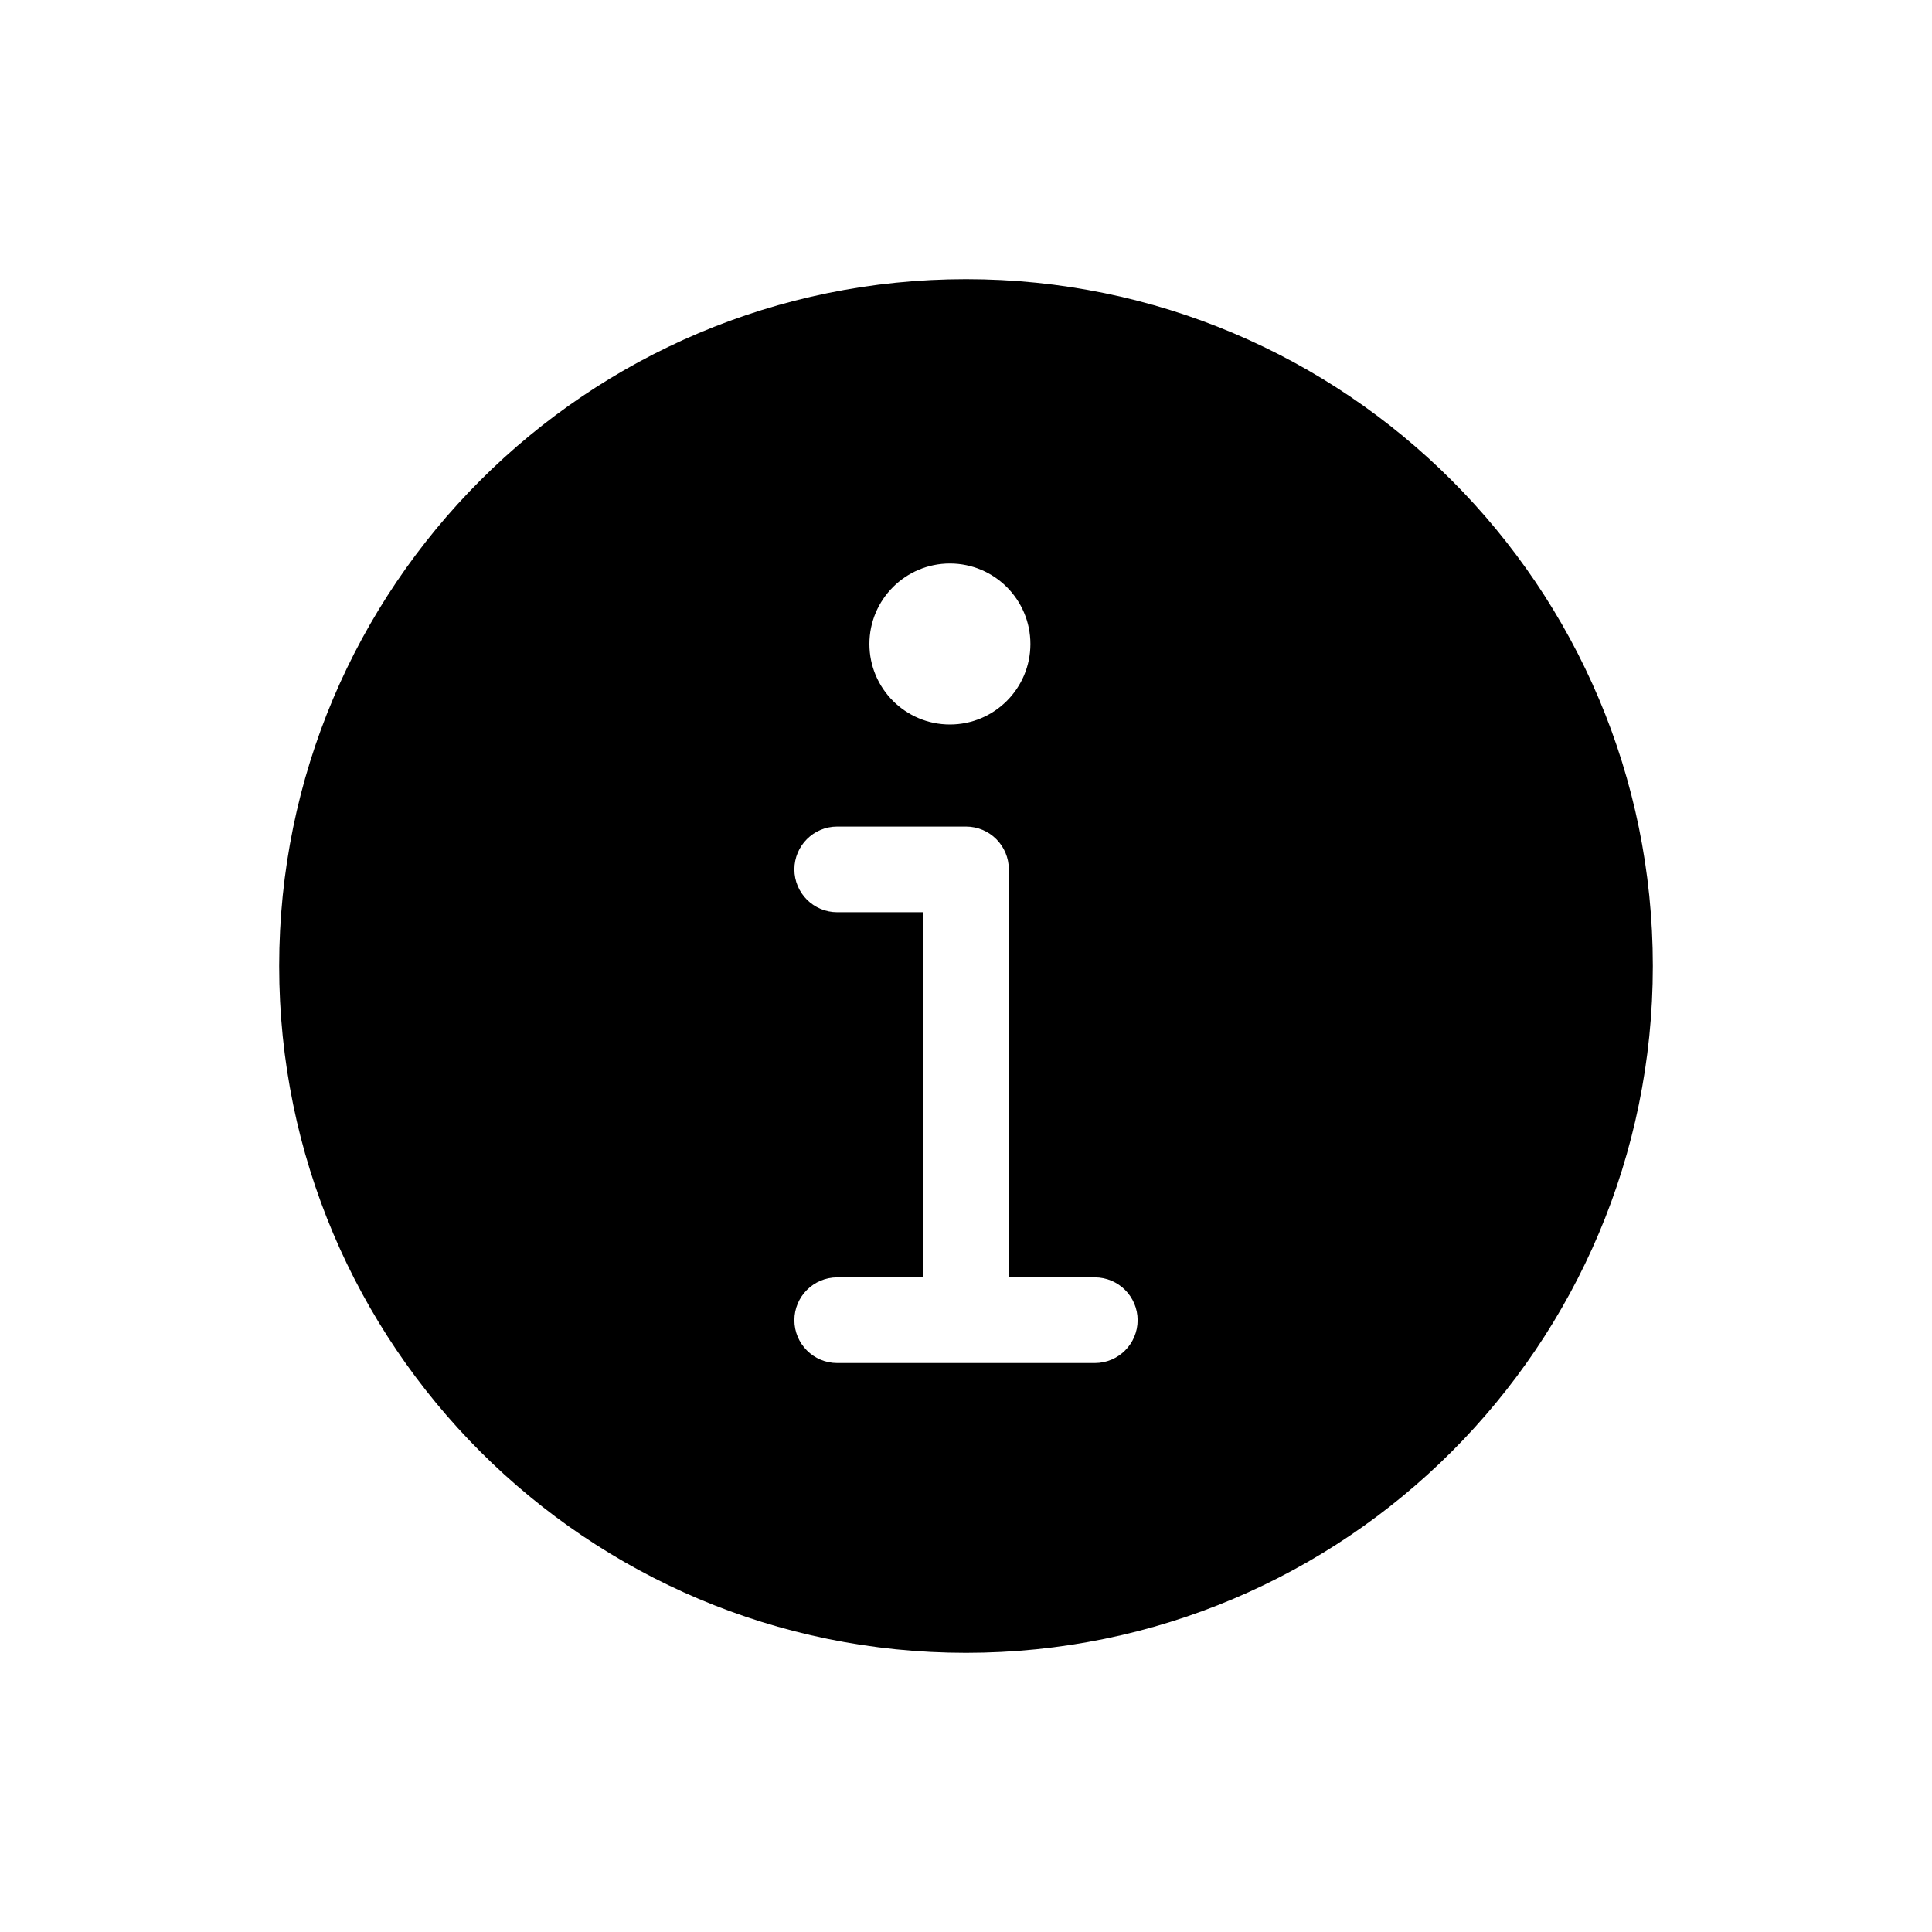 <?xml version="1.0" encoding="UTF-8" standalone="no"?>
<!DOCTYPE svg PUBLIC "-//W3C//DTD SVG 1.1//EN" "http://www.w3.org/Graphics/SVG/1.1/DTD/svg11.dtd">
<svg xmlns="http://www.w3.org/2000/svg" xmlns:xlink="http://www.w3.org/1999/xlink" version="1.1" width="30pt" height="30pt" viewBox="0 0 30 30">
<g enable-background="new">
<clipPath id="cp0">
<path transform="matrix(1,0,0,-1,0,30)" d="M 15 25.665 C 20.89 25.665 25.665 20.89 25.665 15 C 25.665 9.11 20.89 4.335 15 4.335 C 9.11 4.335 4.335 9.11 4.335 15 C 4.335 20.89 9.11 25.665 15 25.665 Z M 15 17.165 L 13 17.165 C 12.633 17.165 12.335 16.867 12.335 16.5 C 12.335 16.133 12.633 15.835 13 15.835 L 14.335 15.835 L 14.334 10.166 L 13 10.165 C 12.633 10.165 12.335 9.867 12.335 9.5 C 12.335 9.133 12.633 8.835 13 8.835 L 17 8.835 C 17.367 8.835 17.665 9.133 17.665 9.5 C 17.665 9.867 17.367 10.165 17 10.165 L 15.664 10.166 L 15.665 16.5 C 15.665 16.867 15.367 17.165 15 17.165 Z M 14.75 21.25 C 14.06 21.25 13.5 20.69 13.5 20 C 13.5 19.31 14.06 18.75 14.75 18.75 C 15.44 18.75 16 19.31 16 20 C 16 20.69 15.44 21.25 14.75 21.25 Z "/>
</clipPath>
<g clip-path="url(#cp0)">
<path transform="matrix(1,0,0,-1,0,30)" d="M -.665 30.665 L 30.665 30.665 L 30.665 -.665 L -.665 -.665 Z "/>
</g>
</g>
</svg>
